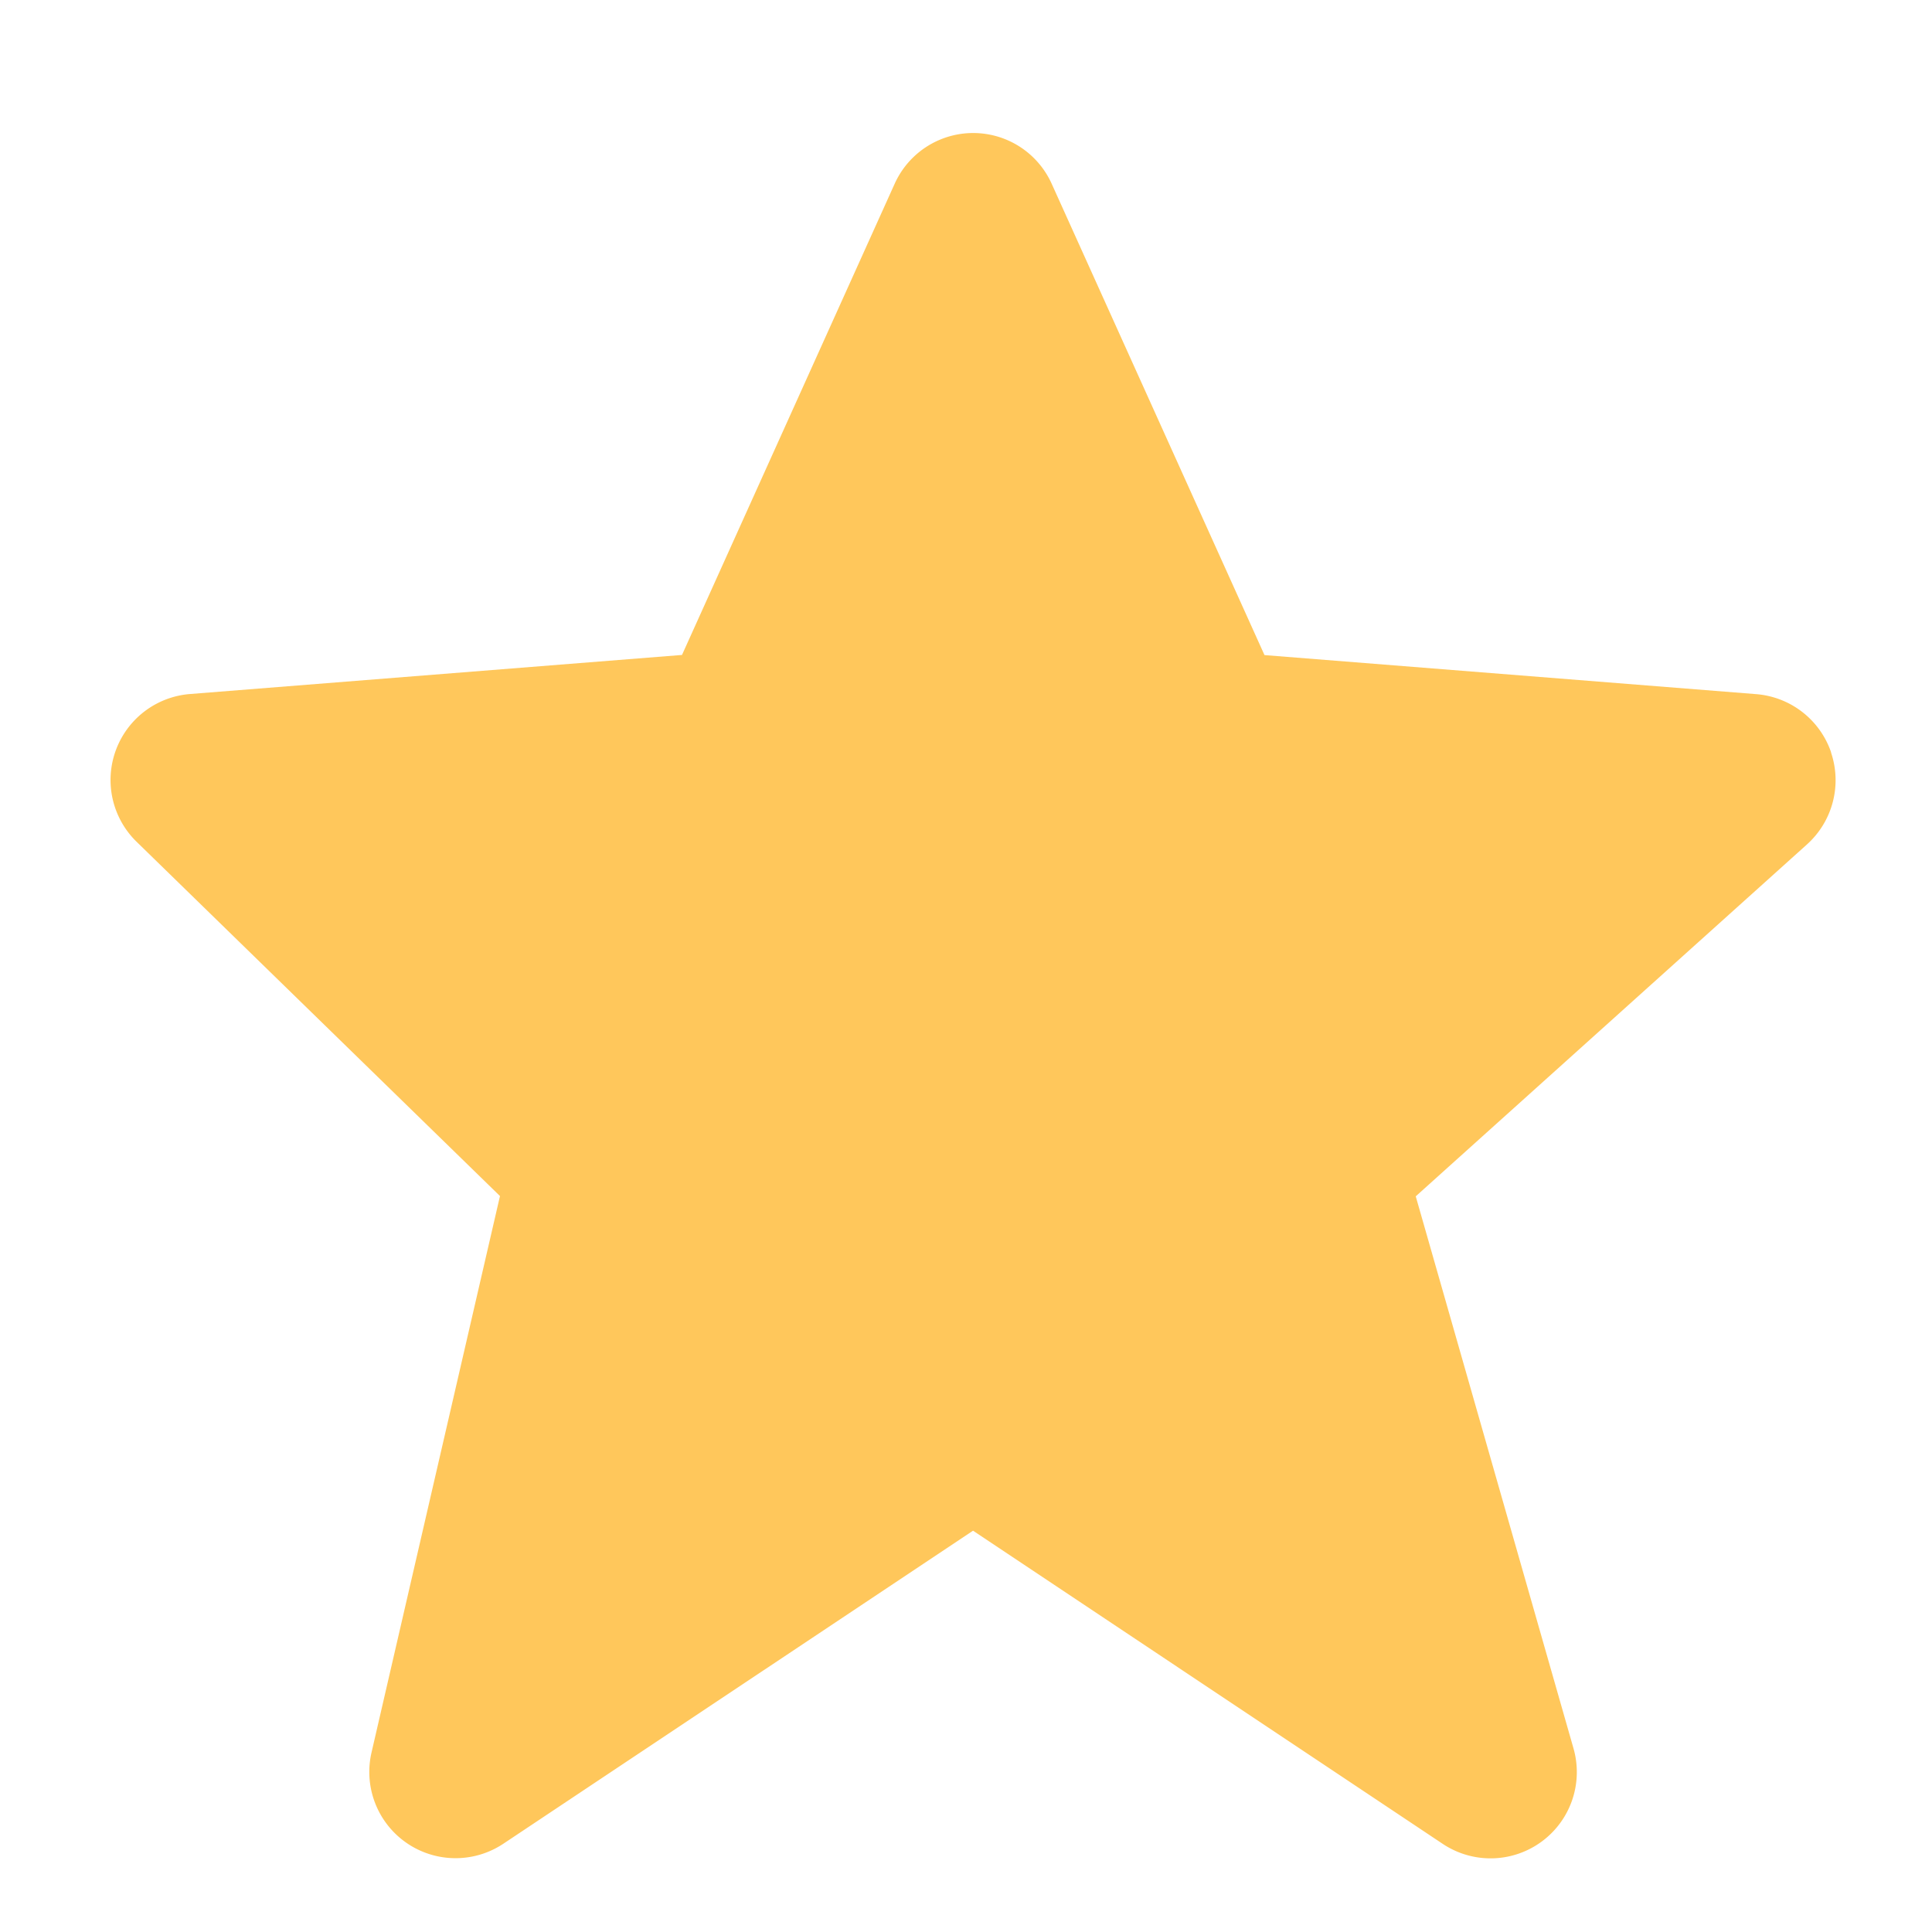 <svg width="14" height="14" fill="none" xmlns="http://www.w3.org/2000/svg"><path d="M13.269 5.452a.626.626 0 00-.543-.422l-3.563-.283-1.541-3.413a.624.624 0 00-1.14 0l-1.54 3.412-3.563.283A.625.625 0 00.99 6.1l2.633 2.567-.931 4.033a.625.625 0 00.956.66l3.403-2.268 3.403 2.269a.625.625 0 00.948-.692l-1.143-4 2.835-2.55a.626.626 0 00.174-.667z" fill="#FFC75B"/></svg>